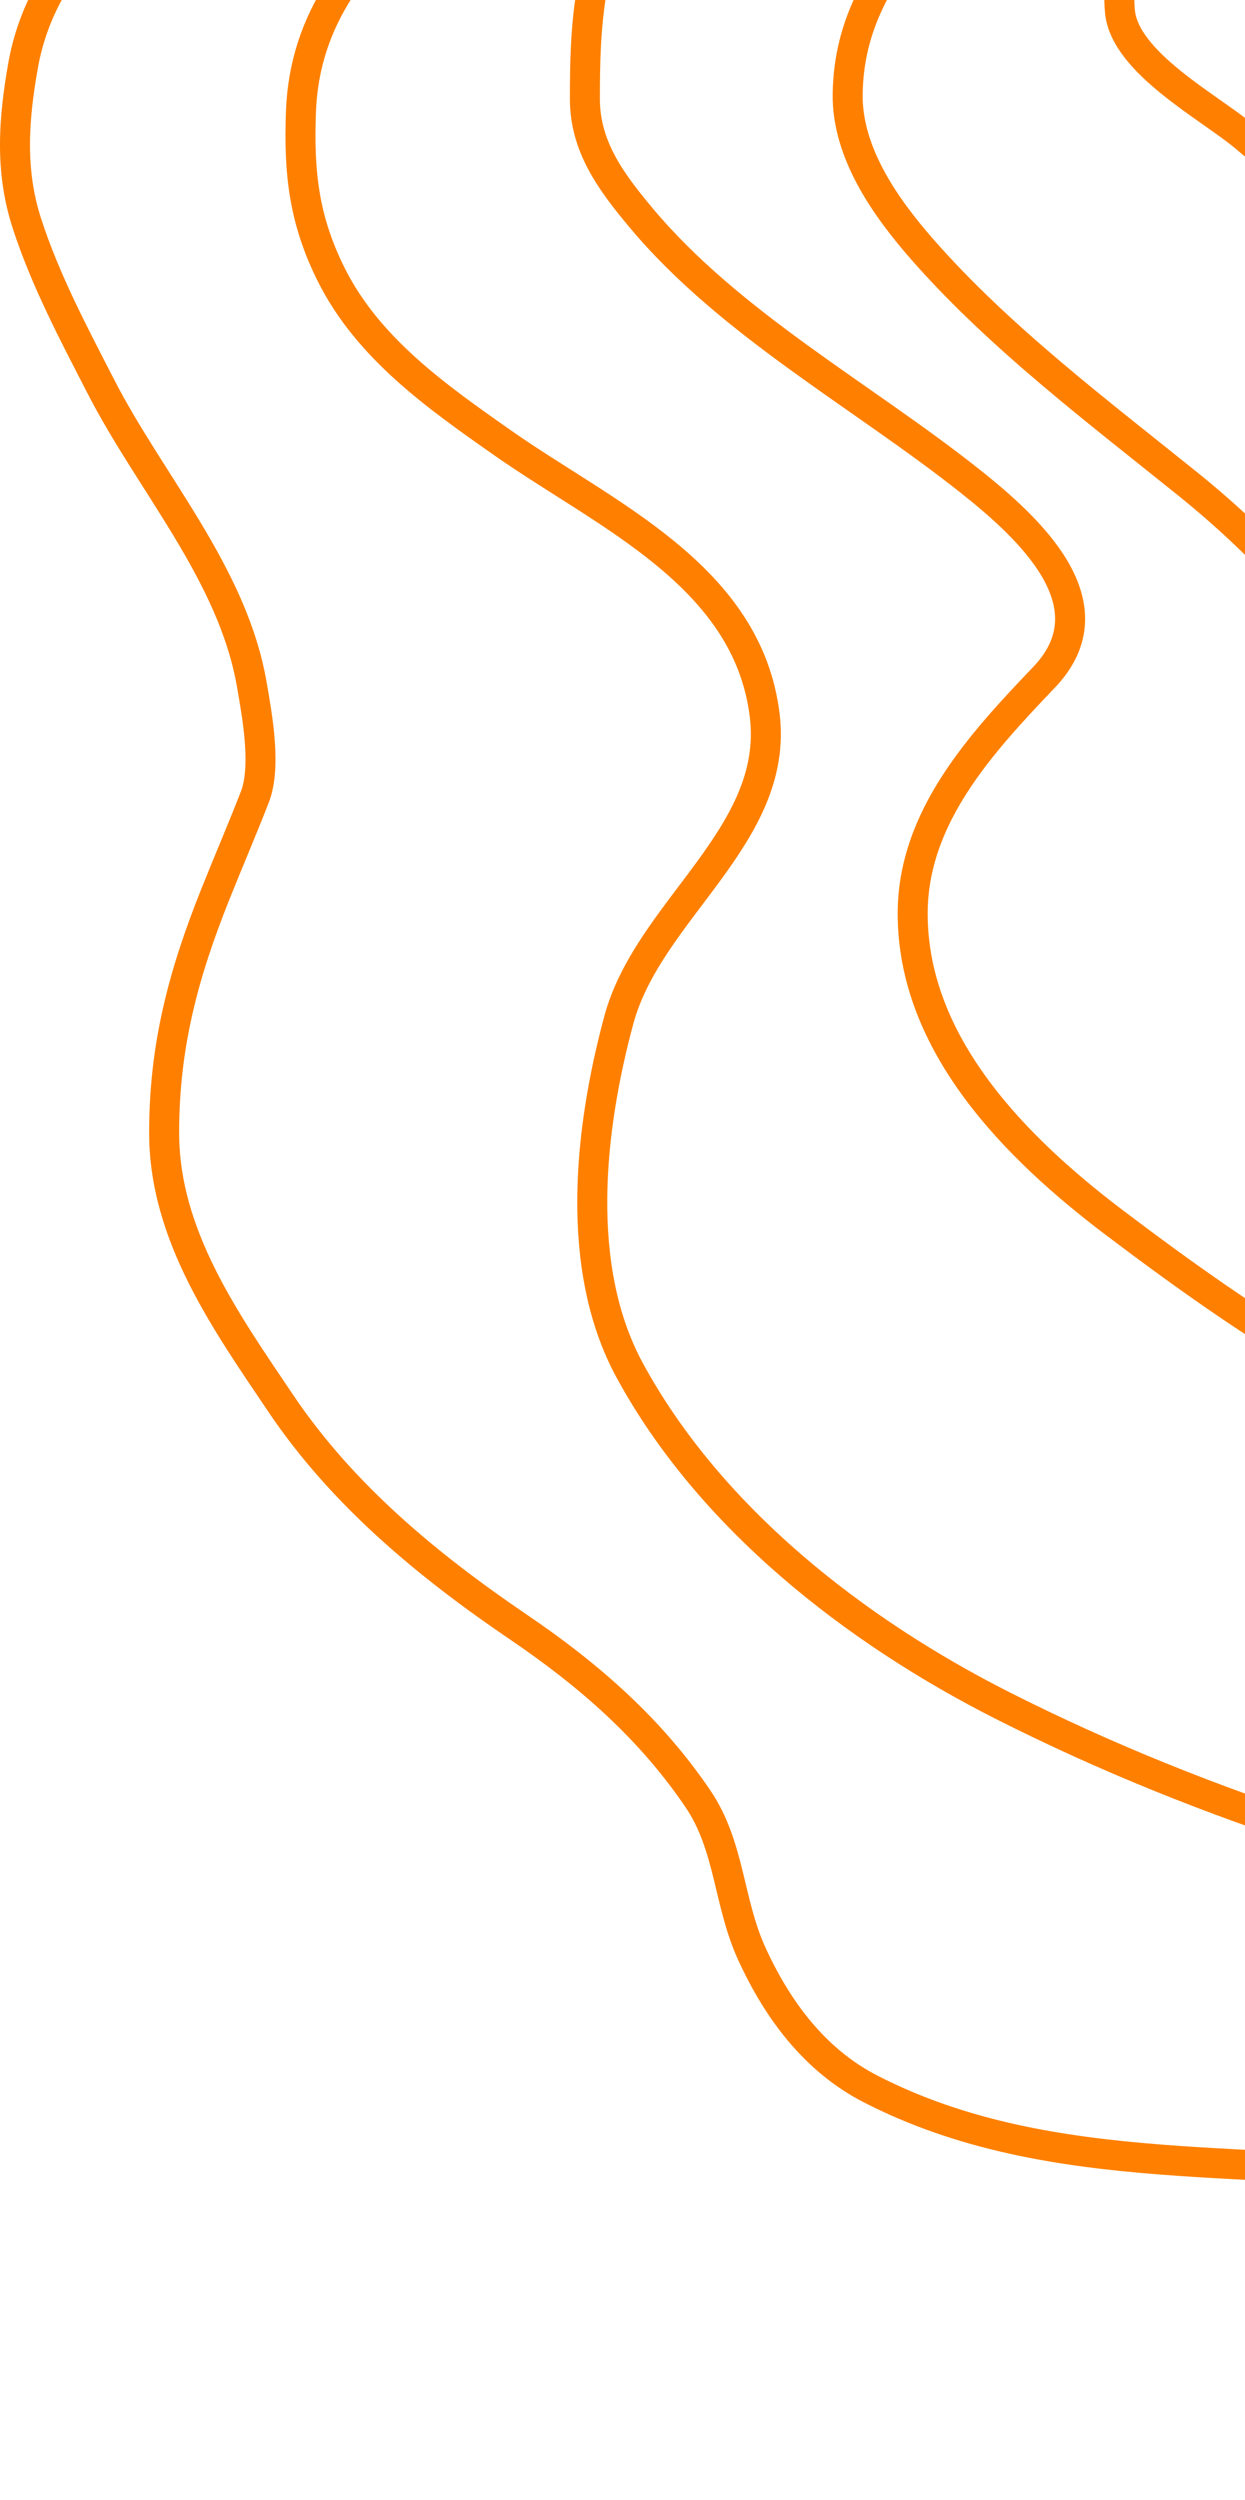 <svg viewBox="0 0 249 500" fill="none" xmlns="http://www.w3.org/2000/svg">
<path d="M315.898 -62C305.188 -40.992 299.01 -16.426 315.256 3.489C324.639 14.99 338.954 24.15 351.178 32.412C364.768 41.598 378.736 50.116 391.742 60.122M245.77 -44.667C237.186 -28.16 222.223 -18.038 223.988 2.254C224.878 12.489 241.909 21.458 248.912 27.321C262.437 38.644 275.567 51.012 287.477 64.029C302.767 80.741 319.42 100.007 324.47 122.733C330.013 147.674 345.24 173.663 364.035 190.578M183.675 -14.955C175.767 -4.516 169.757 4.969 169.535 18.754C169.346 30.448 176.994 41.372 184.532 49.962C199.89 67.463 219.587 82.319 237.666 96.883C254.694 110.6 268.544 126.682 279.802 145.446C290.763 163.716 297.919 183.97 307.725 202.864C316.766 220.284 327.406 237.158 339.791 252.427C348.085 262.652 358.99 270.715 368.786 279.423M142.686 -29.095C132.113 -21.321 120.562 -15.762 118.262 -1.386C117.121 5.745 116.977 12.535 116.977 19.753C116.977 29.342 122.215 36.378 128.26 43.606C145.999 64.815 172.576 79.2 194.035 96.24C205.807 105.589 222.659 120.947 208.818 135.448C196.083 148.789 182.537 163.515 182.537 182.725C182.537 208.964 203.196 229.658 223.03 244.643C250.298 265.246 276.531 282.79 309.8 292.563C338.775 301.074 368.208 312.892 398.499 315.416M85.323 -20.606C71.442 -9.369 60.885 3.577 60.191 22.299C59.74 34.494 60.751 43.937 66.254 54.944C73.609 69.655 87.312 79.296 100.453 88.521C121.187 103.076 149.528 115.075 152.944 143.085C155.876 167.123 129.71 181.975 123.771 203.97C117.879 225.794 114.762 253.497 125.947 274.078C141.942 303.508 170.912 326.122 200.46 341.078C241.898 362.052 286.387 375.459 331.921 384.086C357.741 388.979 384.051 389.208 409.905 393.517M45.887 -29C37.266 -22.66 26.453 -20.064 18.424 -12.678C11.147 -5.983 6.354 3.377 4.641 12.972C2.728 23.684 1.936 34.031 5.366 44.632C9.057 56.039 14.719 66.69 20.186 77.329C30.178 96.773 46.512 114.783 50.344 136.815C51.43 143.063 53.334 153.316 50.965 159.407C48.432 165.92 45.699 172.261 43.089 178.787C36.649 194.888 32.829 209.194 32.829 226.562C32.829 247.093 45.195 264.379 56.147 280.659C68.482 298.995 85.606 313.128 103.715 325.429C117.863 335.039 130.058 345.711 139.573 359.732C146.005 369.212 145.651 380.438 150.351 390.719C155.405 401.776 162.822 411.976 174.083 417.767C210.73 436.614 252.528 430.311 292.33 436.629C308.474 439.192 325.889 446.27 337.825 457.874C343.43 463.323 349.736 467.684 355.547 472.849C360.685 477.417 366.163 482.769 372.335 485.855C404.061 501.718 438.102 495.182 472.135 495.182M290.106 -15.2C288.249 -10.867 285.149 -7.238 283.989 -2.597C283.08 1.036 283.392 5.088 283.473 8.827C283.597 14.513 290.558 20.702 294.749 23.935C302.951 30.262 312.157 34.688 320.913 40.186C334.635 48.803 344.24 59.279 348.109 75.305C349.454 80.879 348.894 86.453 350.836 91.924C353.554 99.587 359.514 104.725 364.397 110.829" stroke="#FF8000" stroke-width="6" stroke-linecap="round"/>
</svg>
